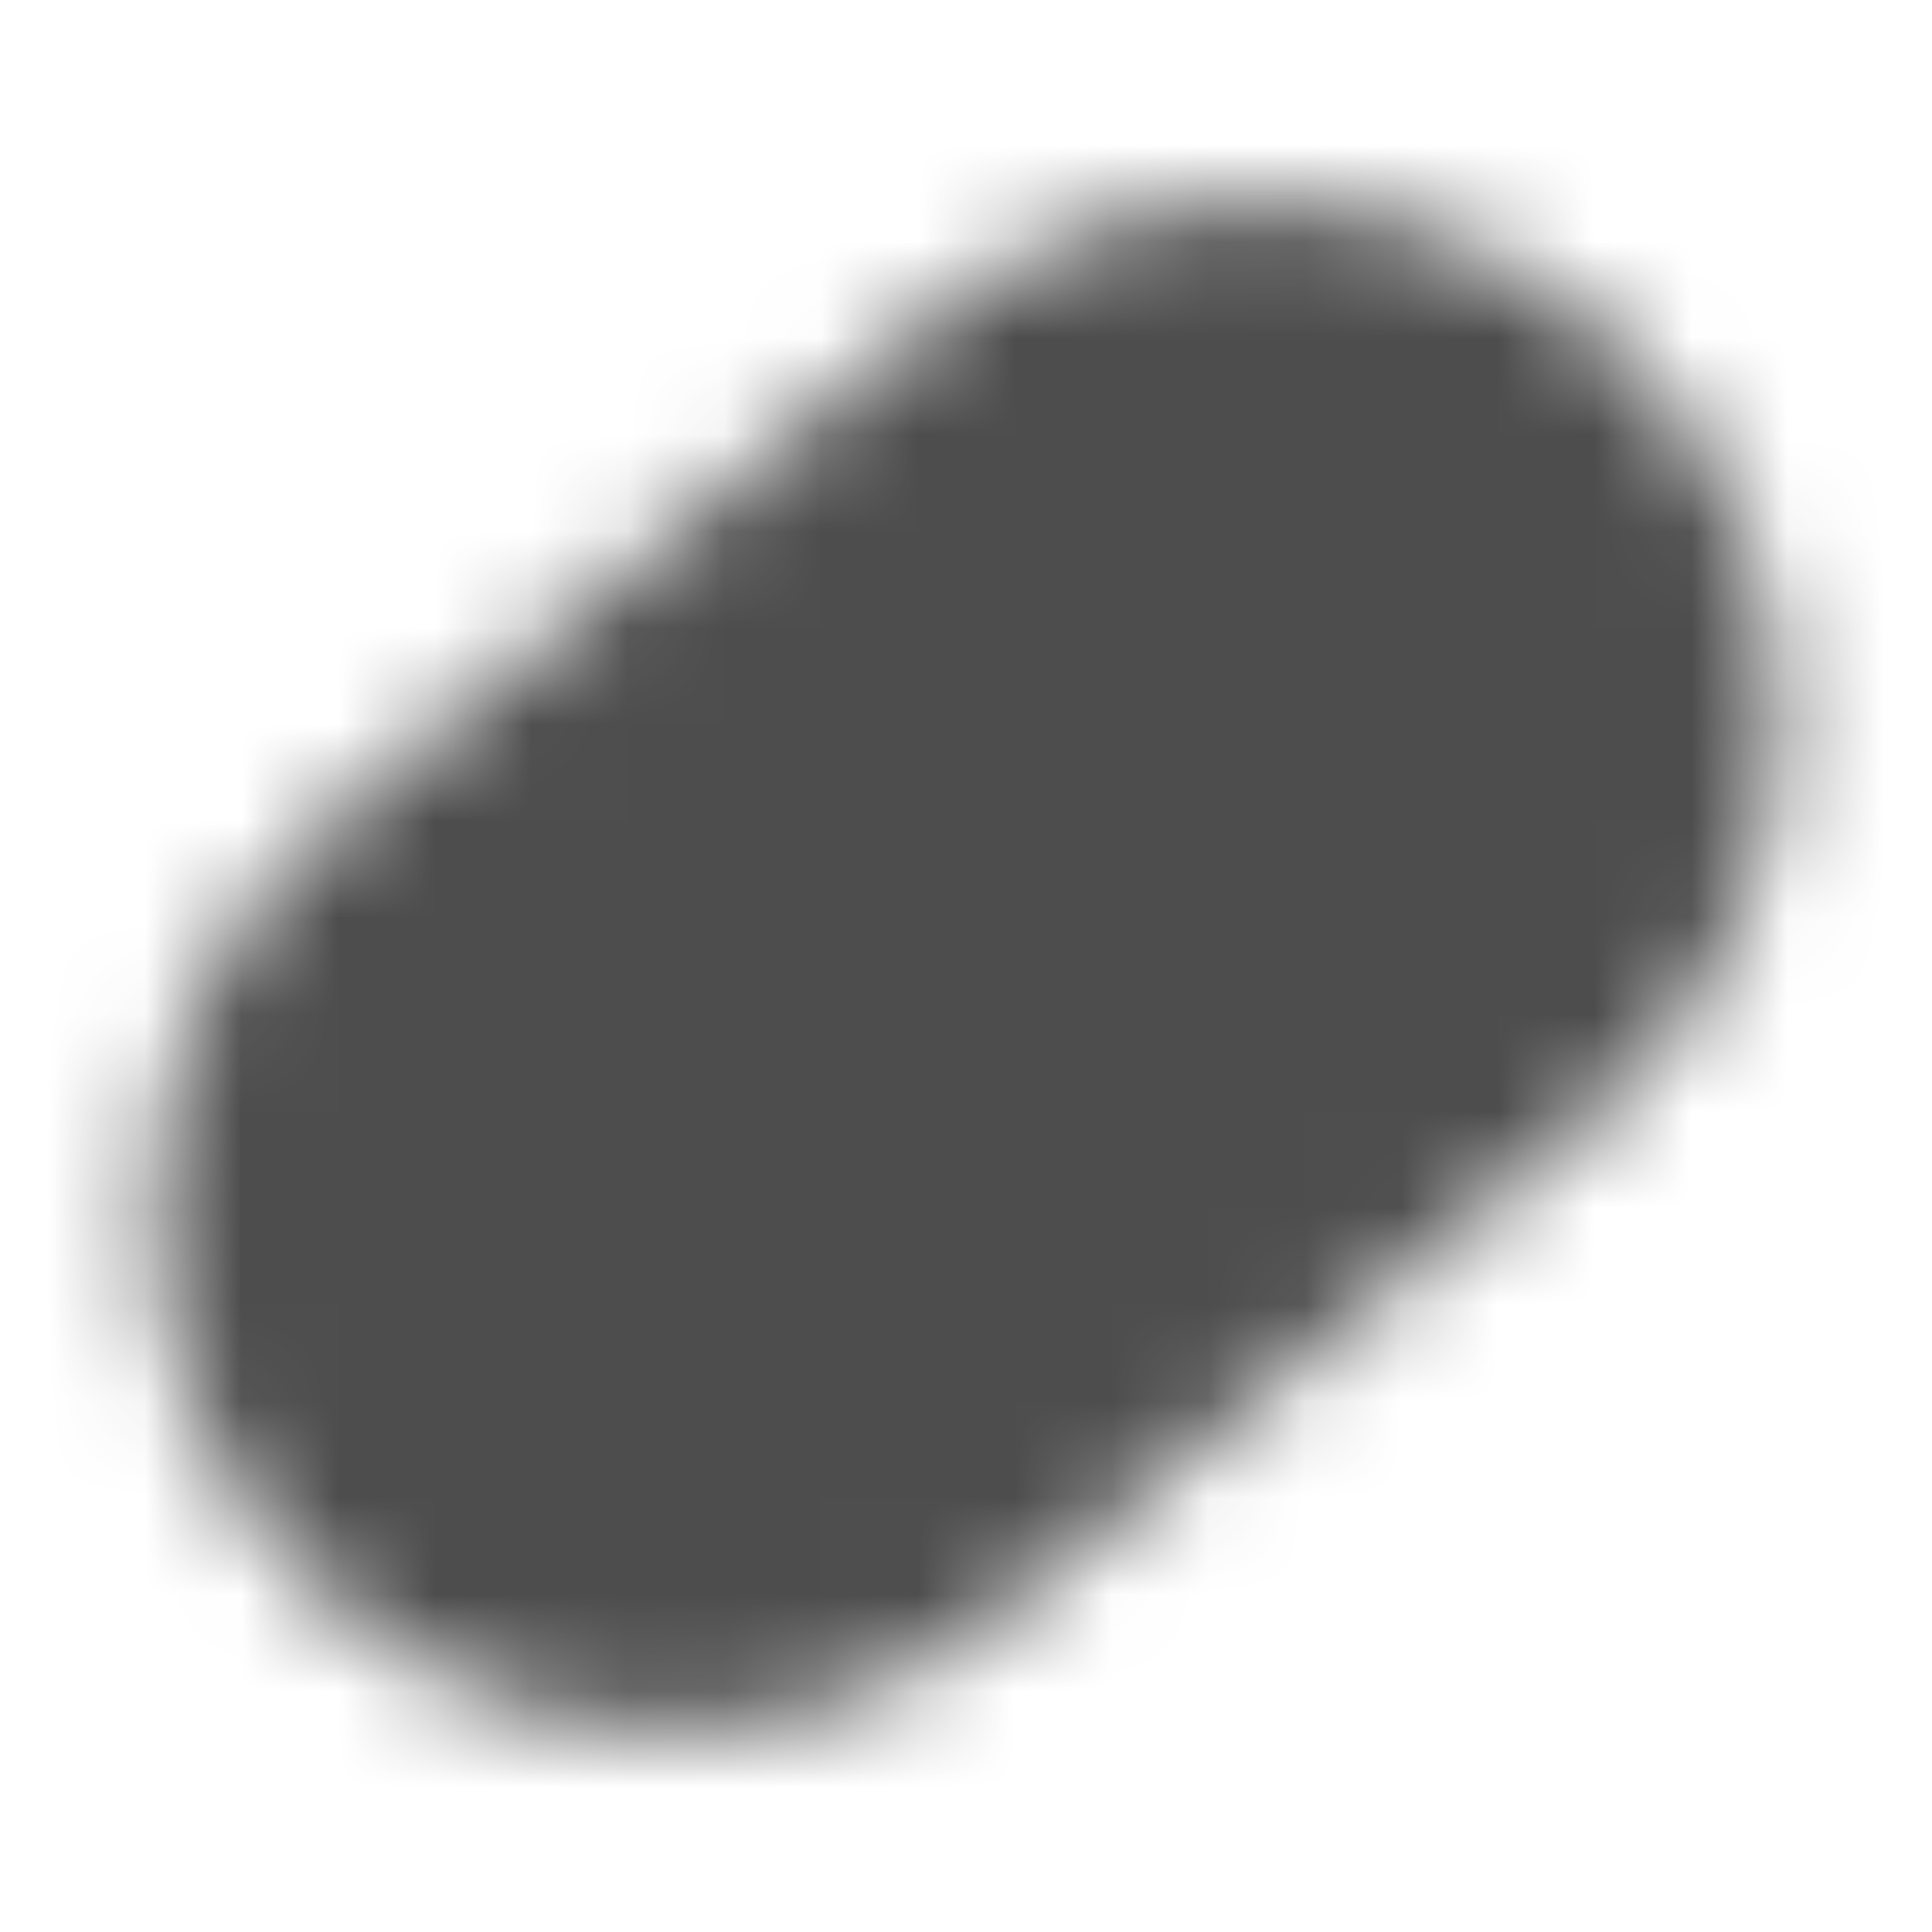 <svg width="20" height="20" viewBox="0 0 20 20" fill="none" xmlns="http://www.w3.org/2000/svg">
<mask id="mask0_81_19" style="mask-type:luminance" maskUnits="userSpaceOnUse" x="1" y="2" width="18" height="16">
<path fill-rule="evenodd" clip-rule="evenodd" d="M4.155 9.193L7.188 6.648L10.22 4.104C12.071 2.551 14.83 2.792 16.384 4.643C17.937 6.494 17.695 9.254 15.844 10.807L12.812 13.351L9.78 15.895C7.929 17.449 5.169 17.207 3.616 15.356C2.063 13.505 2.304 10.746 4.155 9.193Z" fill="white" stroke="white" stroke-width="2"/>
<path d="M8.204 9.109L10.594 11.958" stroke="black" stroke-width="2" stroke-linecap="round" stroke-linejoin="round"/>
</mask>
<g mask="url(#mask0_81_19)">
<path d="M0 0H20V20H0V0Z" fill="#4D4D4D"/>
</g>
</svg>
